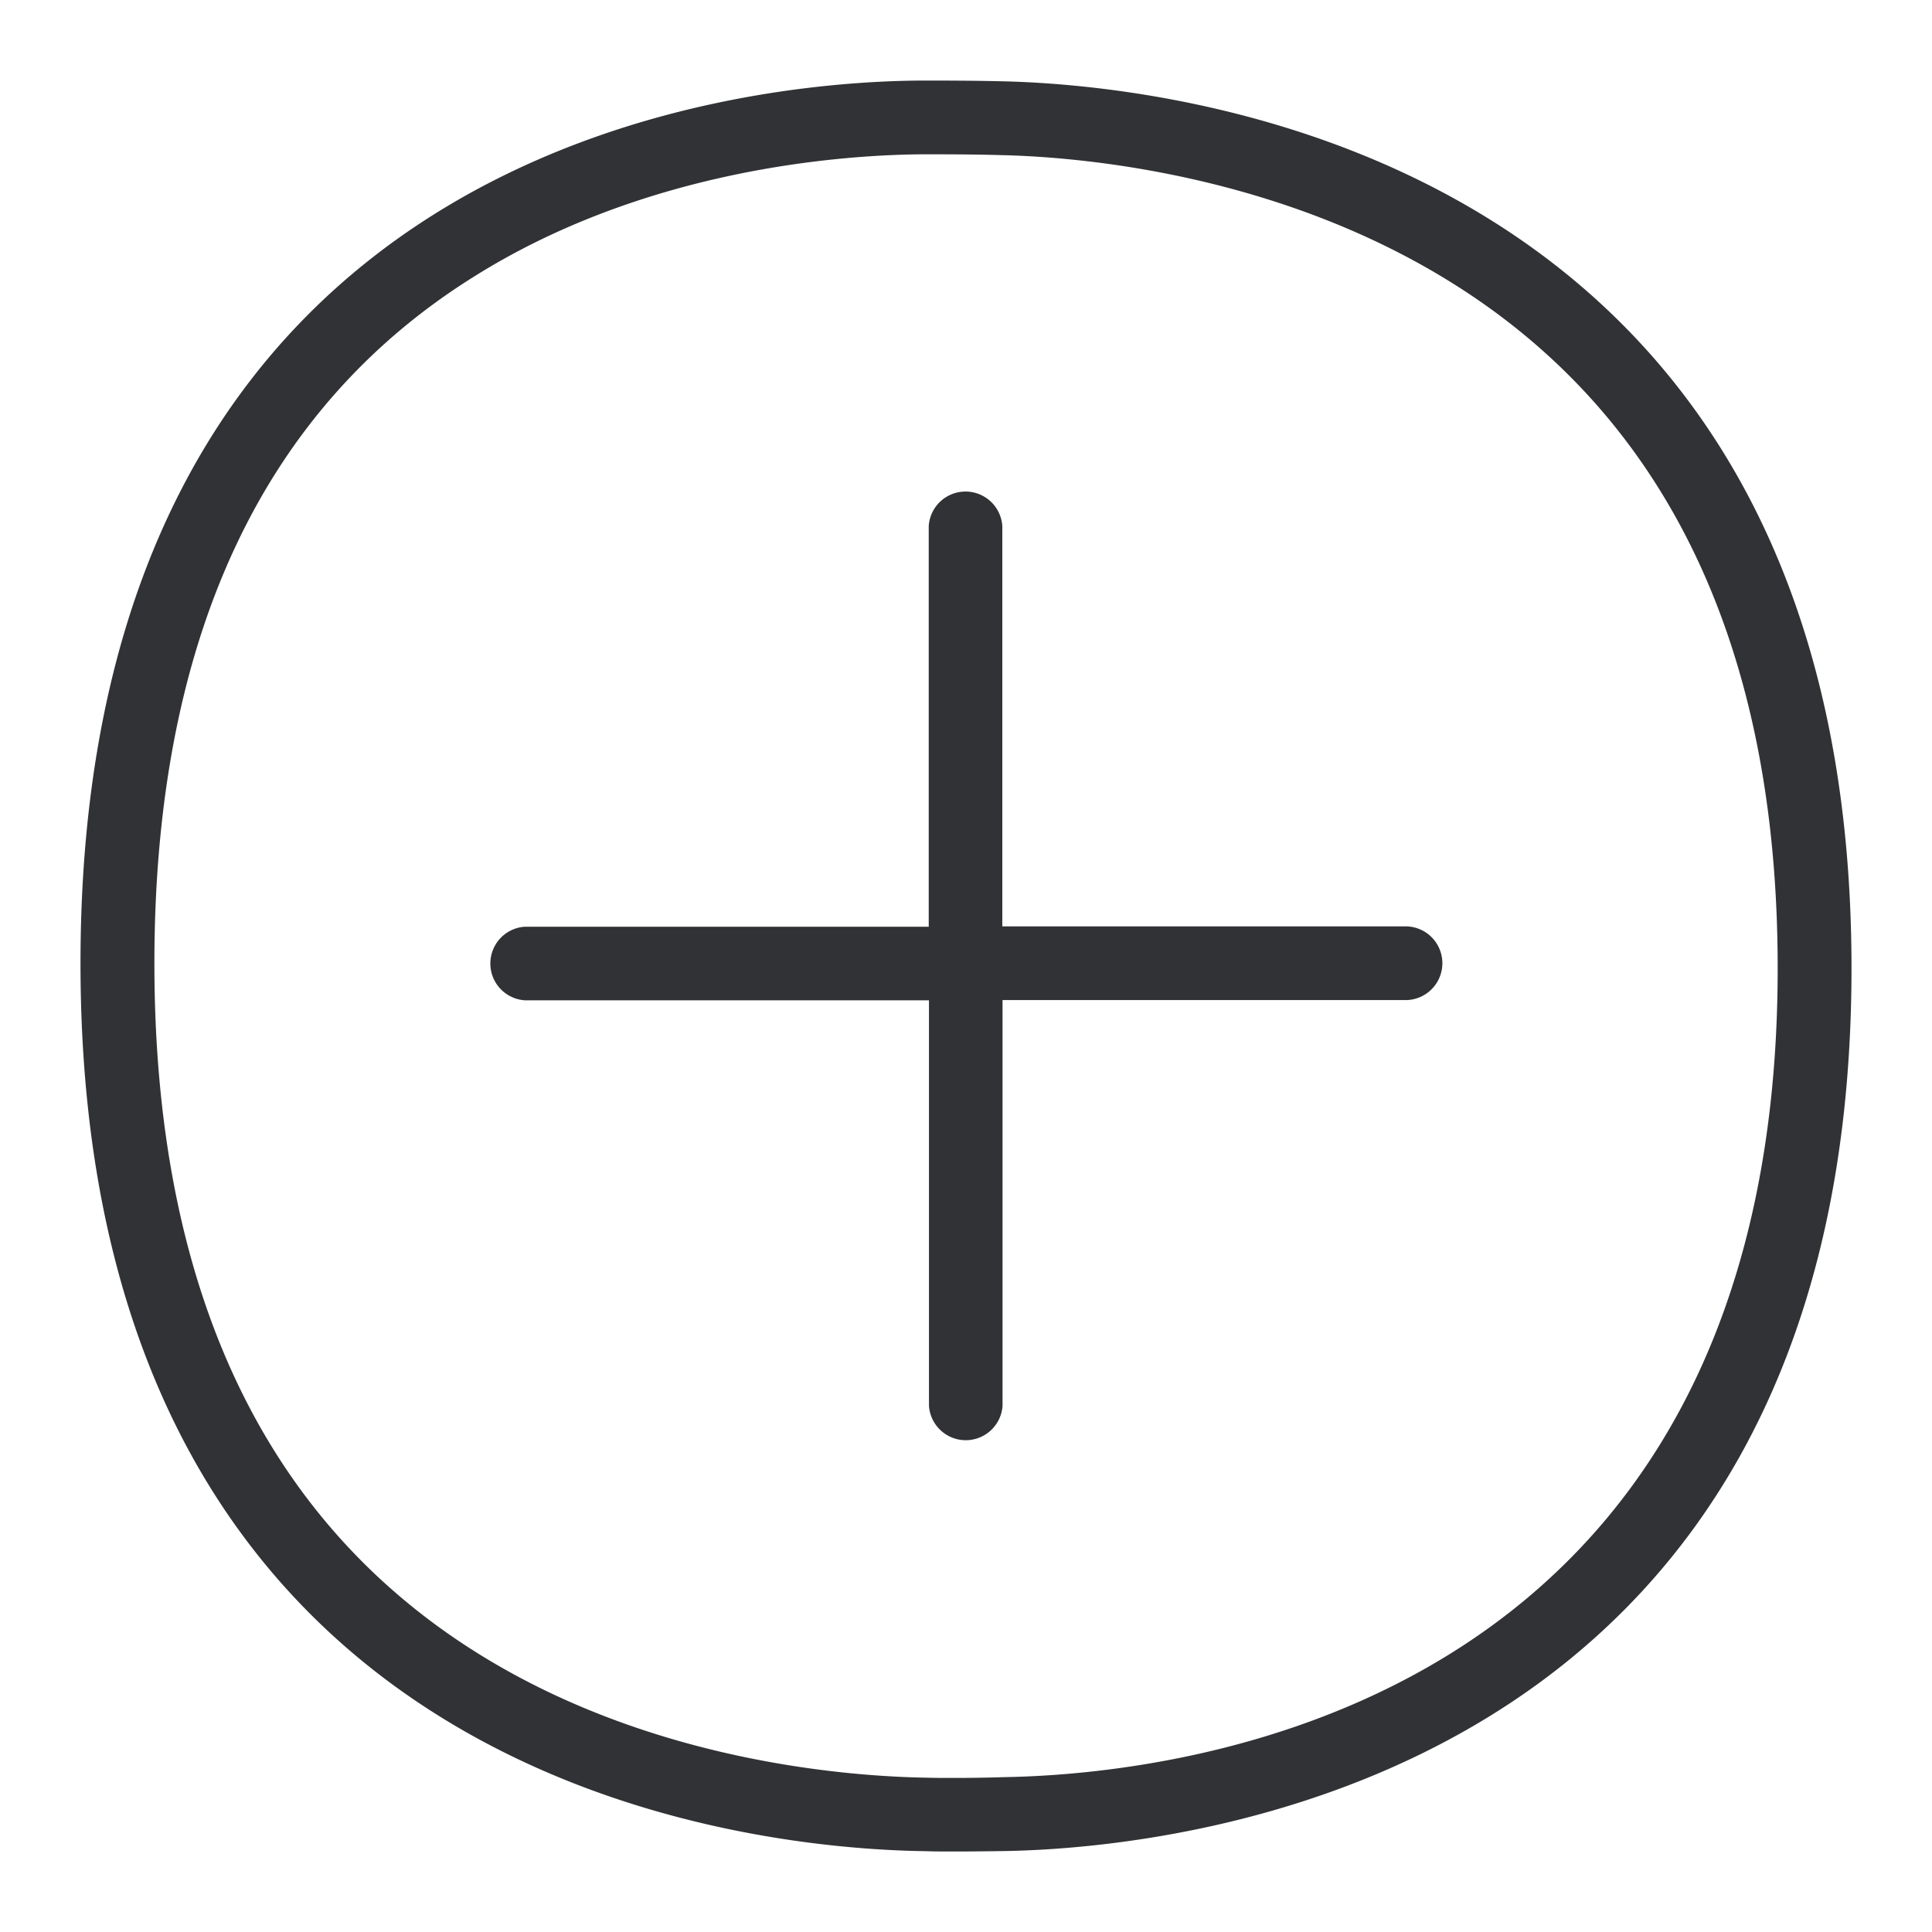 <svg xmlns="http://www.w3.org/2000/svg" width="24" height="24" fill="none"><path fill="#313235" d="M23 12.028C23 1.911 14.61 1.06 12.457 1.01c-.25-.006-.538-.009-.82-.009h-.22C9.212 1.019 1 1.776 1 11.966c0 10.201 8.286 11 10.496 11.03.113.004.228.004.341.004.232 0 .467-.003.667-.006C14.604 22.953 23 22.167 23 12.028ZM12.485 22.076a19.435 19.435 0 0 1-.648.01c-.11 0-.219 0-.329-.003-.96-.016-3.427-.194-5.6-1.562-2.651-1.669-3.99-4.549-3.99-8.555 0-4.004 1.326-6.872 3.956-8.521 2.15-1.356 4.602-1.518 5.556-1.528h.21c.272 0 .554.003.798.01.961.021 3.428.225 5.613 1.596 2.673 1.675 4.032 4.539 4.032 8.505 0 9.16-7.347 10.008-9.598 10.048Zm4.996-10.568a.458.458 0 0 1 0 .915h-5.027v5.04a.458.458 0 0 1-.914 0v-5.037H6.519a.458.458 0 0 1 0-.914h5.018V6.534a.458.458 0 0 1 .914 0v4.974h5.03Z"/></svg>